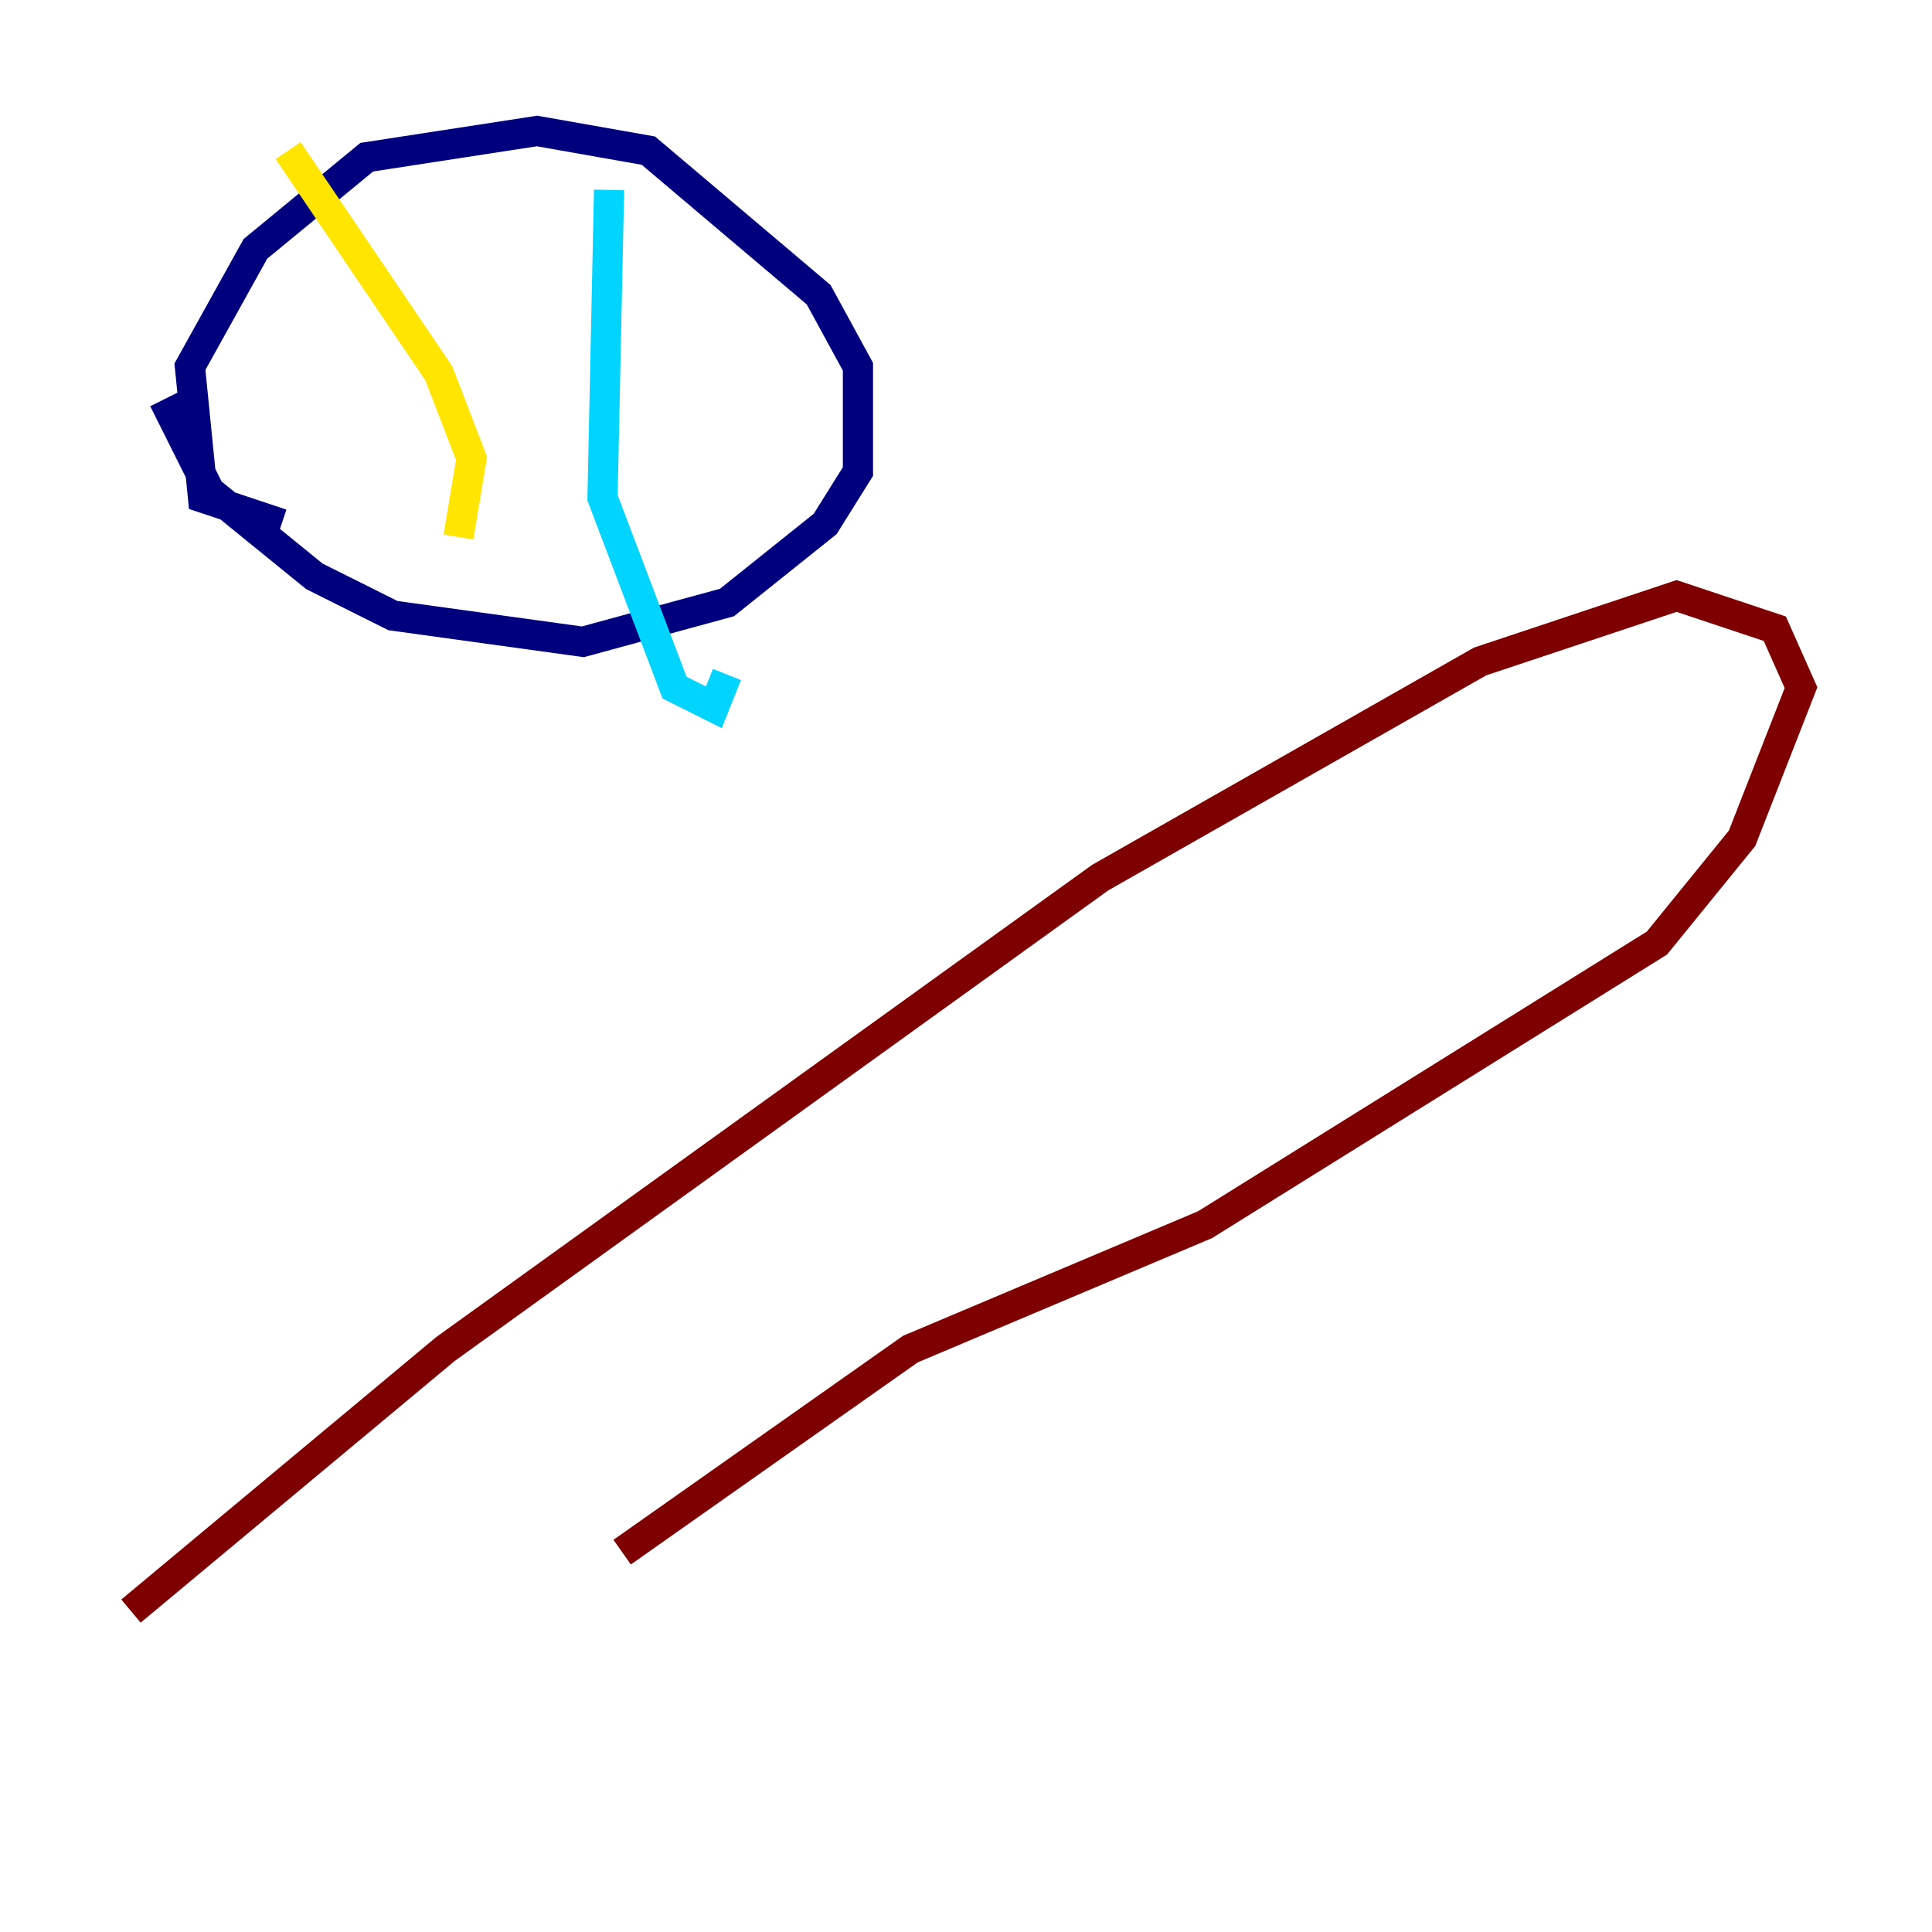 <?xml version="1.0" encoding="utf-8" ?>
<svg baseProfile="tiny" height="128" version="1.2" viewBox="0,0,128,128" width="128" xmlns="http://www.w3.org/2000/svg" xmlns:ev="http://www.w3.org/2001/xml-events" xmlns:xlink="http://www.w3.org/1999/xlink"><defs /><polyline fill="none" points="18.658,34.712 13.451,32.976 12.583,24.298 16.922,16.488 24.298,10.414 35.58,8.678 42.956,9.98 54.237,19.525 56.841,24.298 56.841,31.241 54.671,34.712 48.163,39.919 38.617,42.522 26.034,40.786 20.827,38.183 13.885,32.542 10.848,26.468" stroke="#00007f" stroke-width="2" /><polyline fill="none" points="40.352,12.583 39.919,32.976 44.691,45.559 47.295,46.861 48.163,44.691" stroke="#00d4ff" stroke-width="2" /><polyline fill="none" points="19.091,9.98 29.071,24.732 31.241,30.373 30.373,35.58" stroke="#ffe500" stroke-width="2" /><polyline fill="none" points="8.678,106.739 29.505,89.383 72.895,58.142 98.061,43.824 111.078,39.485 117.586,41.654 119.322,45.559 115.417,55.539 109.776,62.481 79.837,81.139 60.312,89.383 41.22,102.834" stroke="#7f0000" stroke-width="2" /></svg>